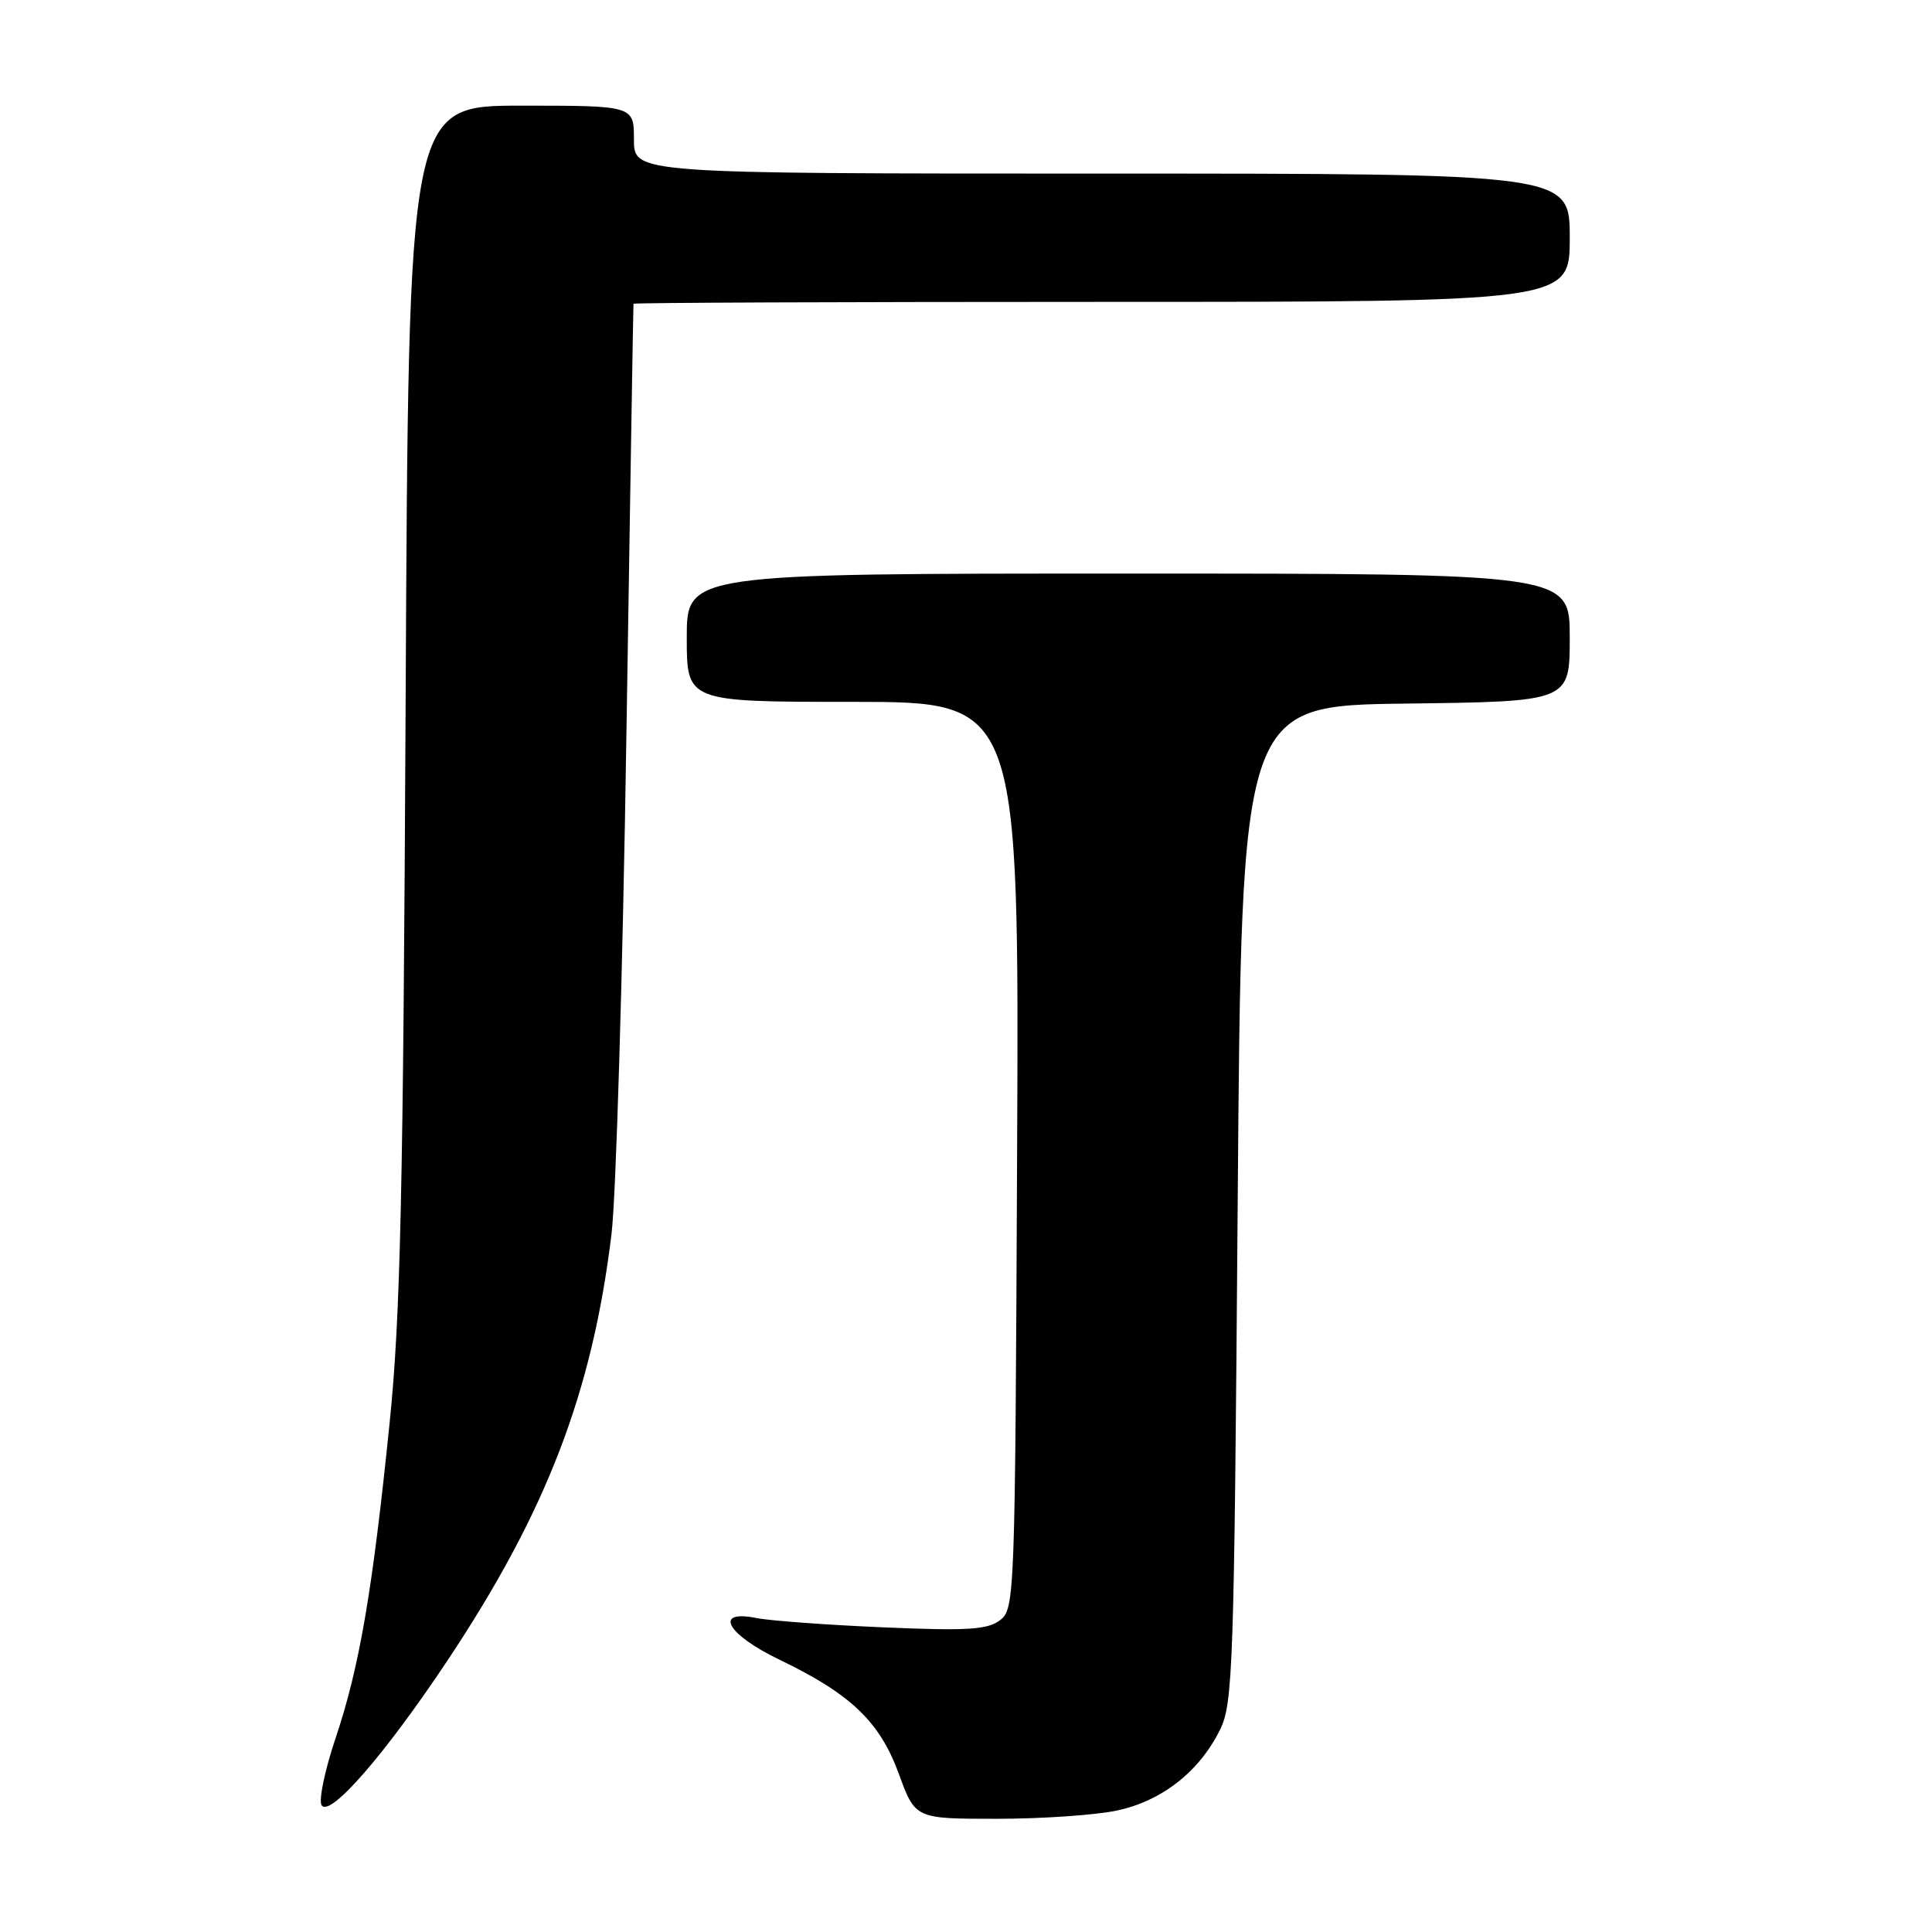 <?xml version="1.0" encoding="UTF-8" standalone="no"?>
<!DOCTYPE svg PUBLIC "-//W3C//DTD SVG 1.1//EN" "http://www.w3.org/Graphics/SVG/1.1/DTD/svg11.dtd" >
<svg xmlns="http://www.w3.org/2000/svg" xmlns:xlink="http://www.w3.org/1999/xlink" version="1.1" viewBox="0 0 256 256">
 <g >
 <path fill="currentColor"
d=" M 148.03 239.90 C 153.95 238.63 158.90 234.76 161.64 229.24 C 163.38 225.74 163.53 221.27 164.00 159.50 C 164.50 93.50 164.50 93.50 186.25 93.23 C 208.00 92.96 208.00 92.96 208.00 84.48 C 208.00 76.00 208.00 76.00 149.50 76.00 C 91.00 76.00 91.00 76.00 91.00 84.50 C 91.00 93.00 91.00 93.00 113.02 93.00 C 135.05 93.00 135.05 93.00 134.77 153.08 C 134.51 211.82 134.46 213.20 132.50 214.69 C 130.84 215.95 128.18 216.11 117.00 215.63 C 109.58 215.31 102.04 214.76 100.25 214.40 C 94.48 213.24 96.28 216.55 103.25 219.90 C 112.74 224.46 116.57 228.13 119.10 235.04 C 121.27 241.00 121.27 241.00 132.08 241.00 C 138.03 241.00 145.21 240.51 148.03 239.90 Z  M 59.31 220.00 C 72.43 200.27 78.48 184.52 81.03 163.50 C 81.63 158.55 82.52 128.85 83.00 97.50 C 83.49 66.15 83.91 40.39 83.94 40.25 C 83.97 40.11 111.90 40.00 146.00 40.00 C 208.00 40.00 208.00 40.00 208.00 31.50 C 208.00 23.00 208.00 23.00 146.00 23.00 C 84.00 23.00 84.00 23.00 84.00 18.50 C 84.00 14.00 84.00 14.00 69.07 14.00 C 54.13 14.00 54.13 14.00 53.75 92.75 C 53.43 158.15 53.07 174.38 51.63 188.50 C 49.36 210.81 47.64 220.86 44.48 230.27 C 43.05 234.52 42.21 238.54 42.61 239.19 C 43.68 240.91 51.01 232.48 59.31 220.00 Z "/>
</g>
</svg>